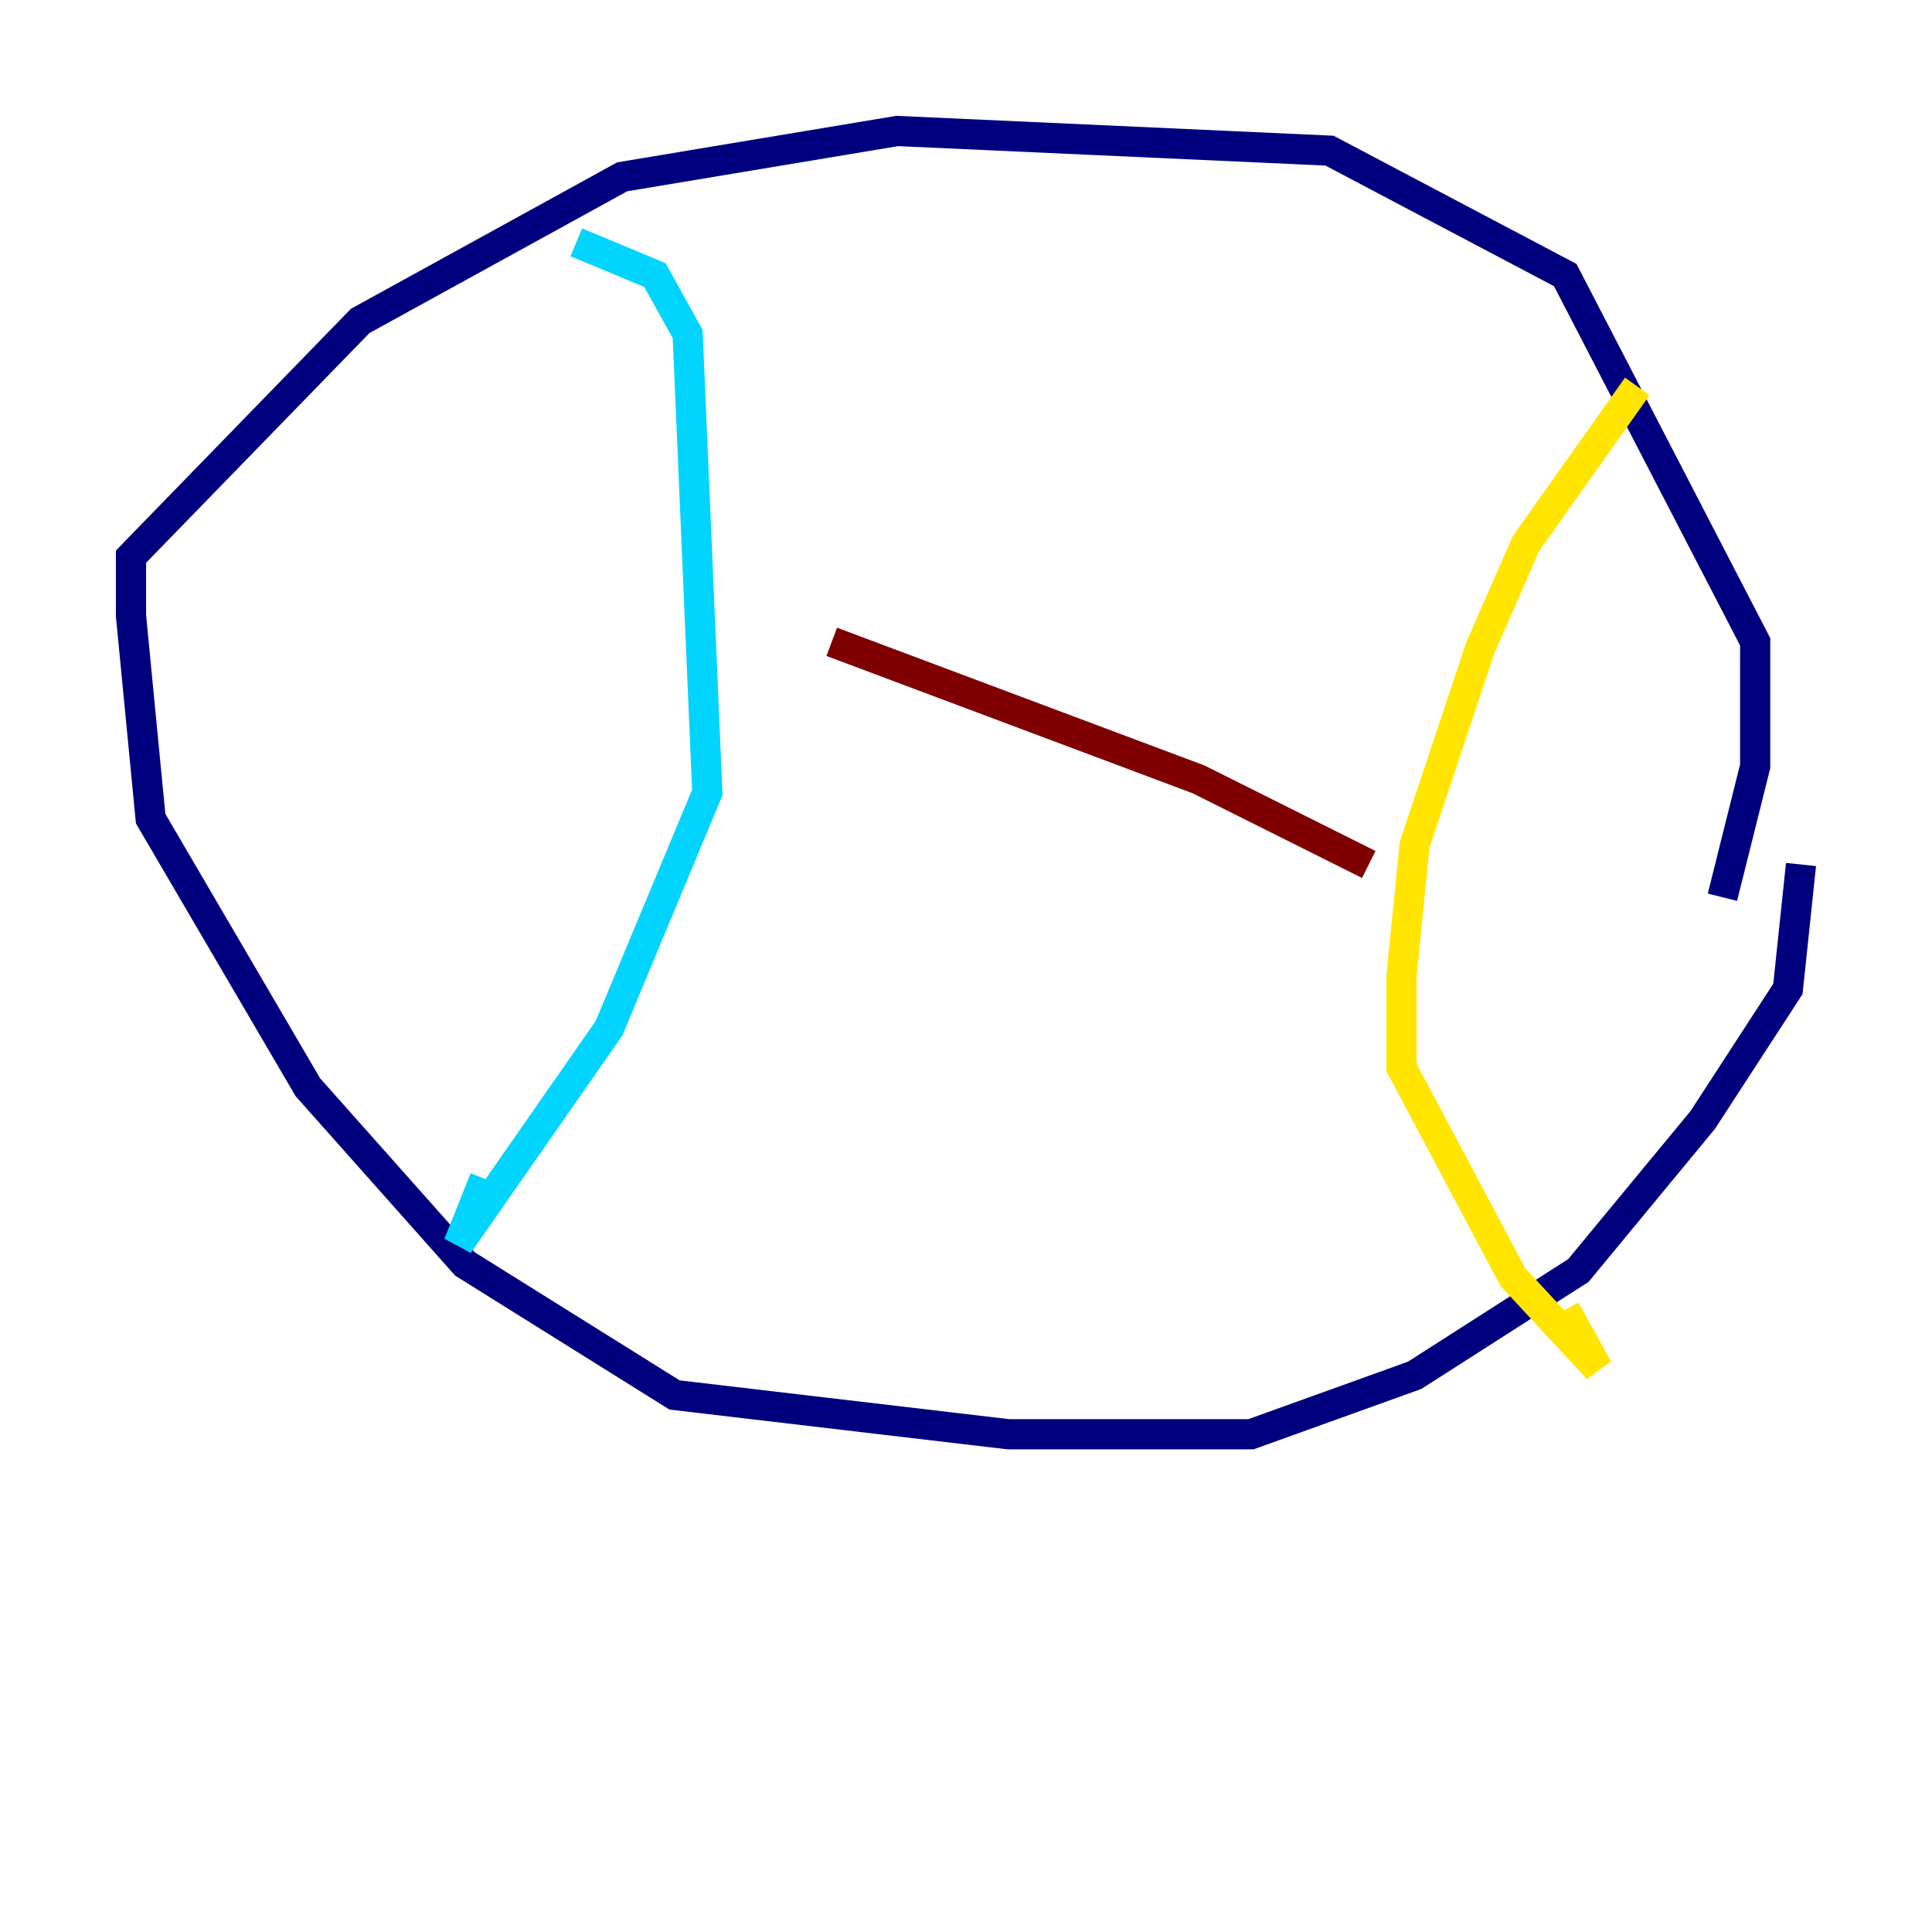<?xml version="1.0" encoding="utf-8" ?>
<svg baseProfile="tiny" height="128" version="1.2" viewBox="0,0,128,128" width="128" xmlns="http://www.w3.org/2000/svg" xmlns:ev="http://www.w3.org/2001/xml-events" xmlns:xlink="http://www.w3.org/1999/xlink"><defs /><polyline fill="none" points="114.115,59.444 116.285,50.766 116.285,42.522 103.702,18.224 88.081,9.98 59.444,8.678 41.22,11.715 23.864,21.261 8.678,36.881 8.678,40.786 9.98,54.237 20.393,72.027 30.807,83.742 44.691,92.42 66.82,95.024 82.875,95.024 93.722,91.119 104.57,84.176 112.814,74.197 118.454,65.519 119.322,57.275" stroke="#00007f" stroke-width="2" /><polyline fill="none" points="38.183,16.054 43.39,18.224 45.559,22.129 46.861,52.502 40.352,68.122 30.373,82.441 32.108,78.102" stroke="#00d4ff" stroke-width="2" /><polyline fill="none" points="108.475,25.6 101.098,36.014 98.061,42.956 93.722,55.973 92.854,64.651 92.854,70.725 100.231,84.61 105.871,90.685 103.702,86.78" stroke="#ffe500" stroke-width="2" /><polyline fill="none" points="90.685,57.275 79.403,51.634 55.105,42.522" stroke="#7f0000" stroke-width="2" /></svg>